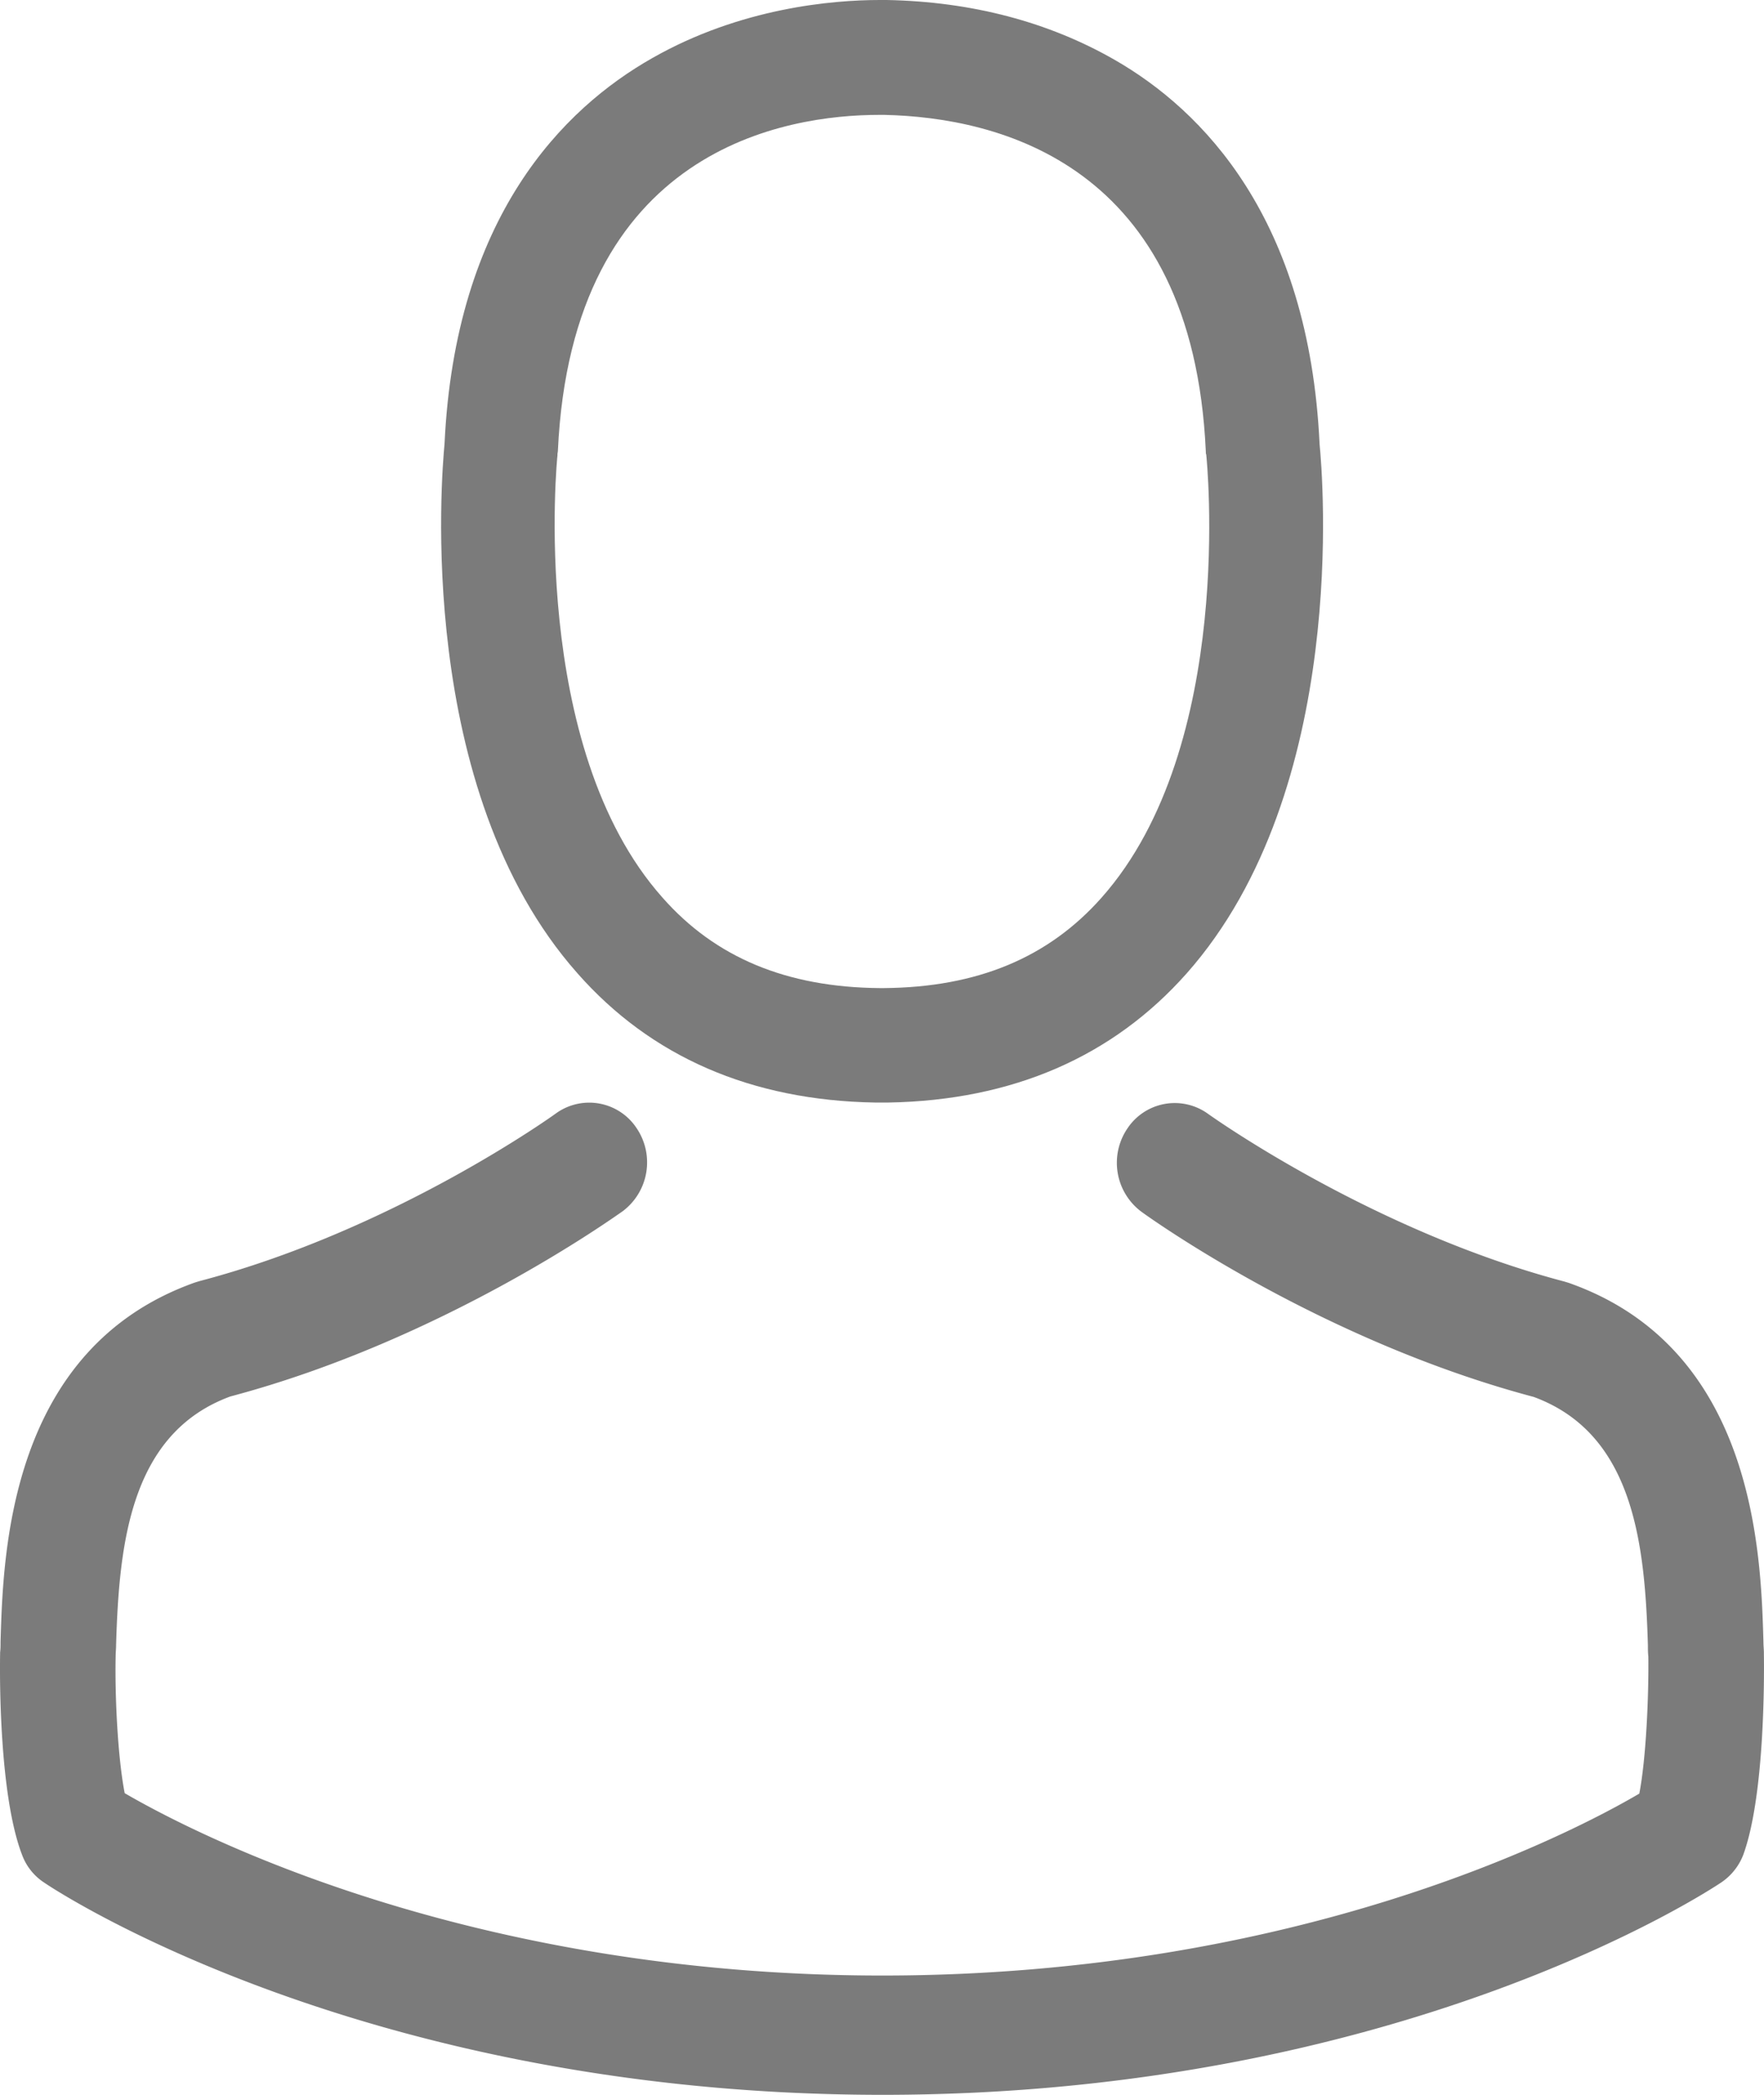 <svg xmlns="http://www.w3.org/2000/svg" width="16" height="19" viewBox="0 0 16 19">
    <g fill="#7B7B7B" fill-rule="evenodd">
        <path d="M7.937 10h.122c1.125-.02 2.034-.415 2.705-1.172 1.477-1.668 1.232-4.527 1.205-4.8-.096-2.049-1.063-3.029-1.86-3.486C9.512.2 8.818.015 8.043 0H7.98c-.426 0-1.262.07-2.064.527-.806.457-1.788 1.437-1.884 3.5-.026.274-.272 3.133 1.205 4.8.667.758 1.577 1.154 2.7 1.173zM5.056 4.124c0-.012.004-.023.004-.031.126-2.756 2.079-3.051 2.915-3.051h.046c1.036.023 2.797.445 2.916 3.051 0 .012 0 .023.004.03.003.028.272 2.641-.948 4.017-.483.546-1.128.815-1.976.822H7.98c-.844-.007-1.492-.276-1.972-.822-1.216-1.368-.955-3.993-.951-4.016z"/>
        <path d="M15.999 15.004v-.012c0-.032-.004-.064-.004-.1-.023-.797-.074-2.66-1.765-3.256l-.039-.012c-1.756-.463-3.217-1.51-3.233-1.521a.515.515 0 0 0-.732.132.554.554 0 0 0 .129.757c.066.048 1.616 1.163 3.556 1.678.908.334 1.009 1.336 1.036 2.254 0 .036 0 .068.004.1.004.362-.02.922-.082 1.244-.63.37-3.104 1.65-6.867 1.65-3.747 0-6.236-1.284-6.871-1.654-.063-.322-.09-.882-.082-1.244 0-.032.004-.064.004-.1.027-.918.128-1.92 1.036-2.254 1.94-.515 3.49-1.634 3.556-1.678a.554.554 0 0 0 .129-.756.515.515 0 0 0-.732-.133c-.016.012-1.469 1.058-3.234 1.521l-.039.012c-1.69.6-1.74 2.463-1.764 3.255 0 .037 0 .069-.004.101V15c-.004.21-.008 1.284.199 1.823a.512.512 0 0 0 .202.253C.52 17.157 3.32 19 8.006 19s7.487-1.847 7.603-1.924a.534.534 0 0 0 .203-.253c.195-.535.19-1.61.187-1.819z"/>
    </g>
</svg>
